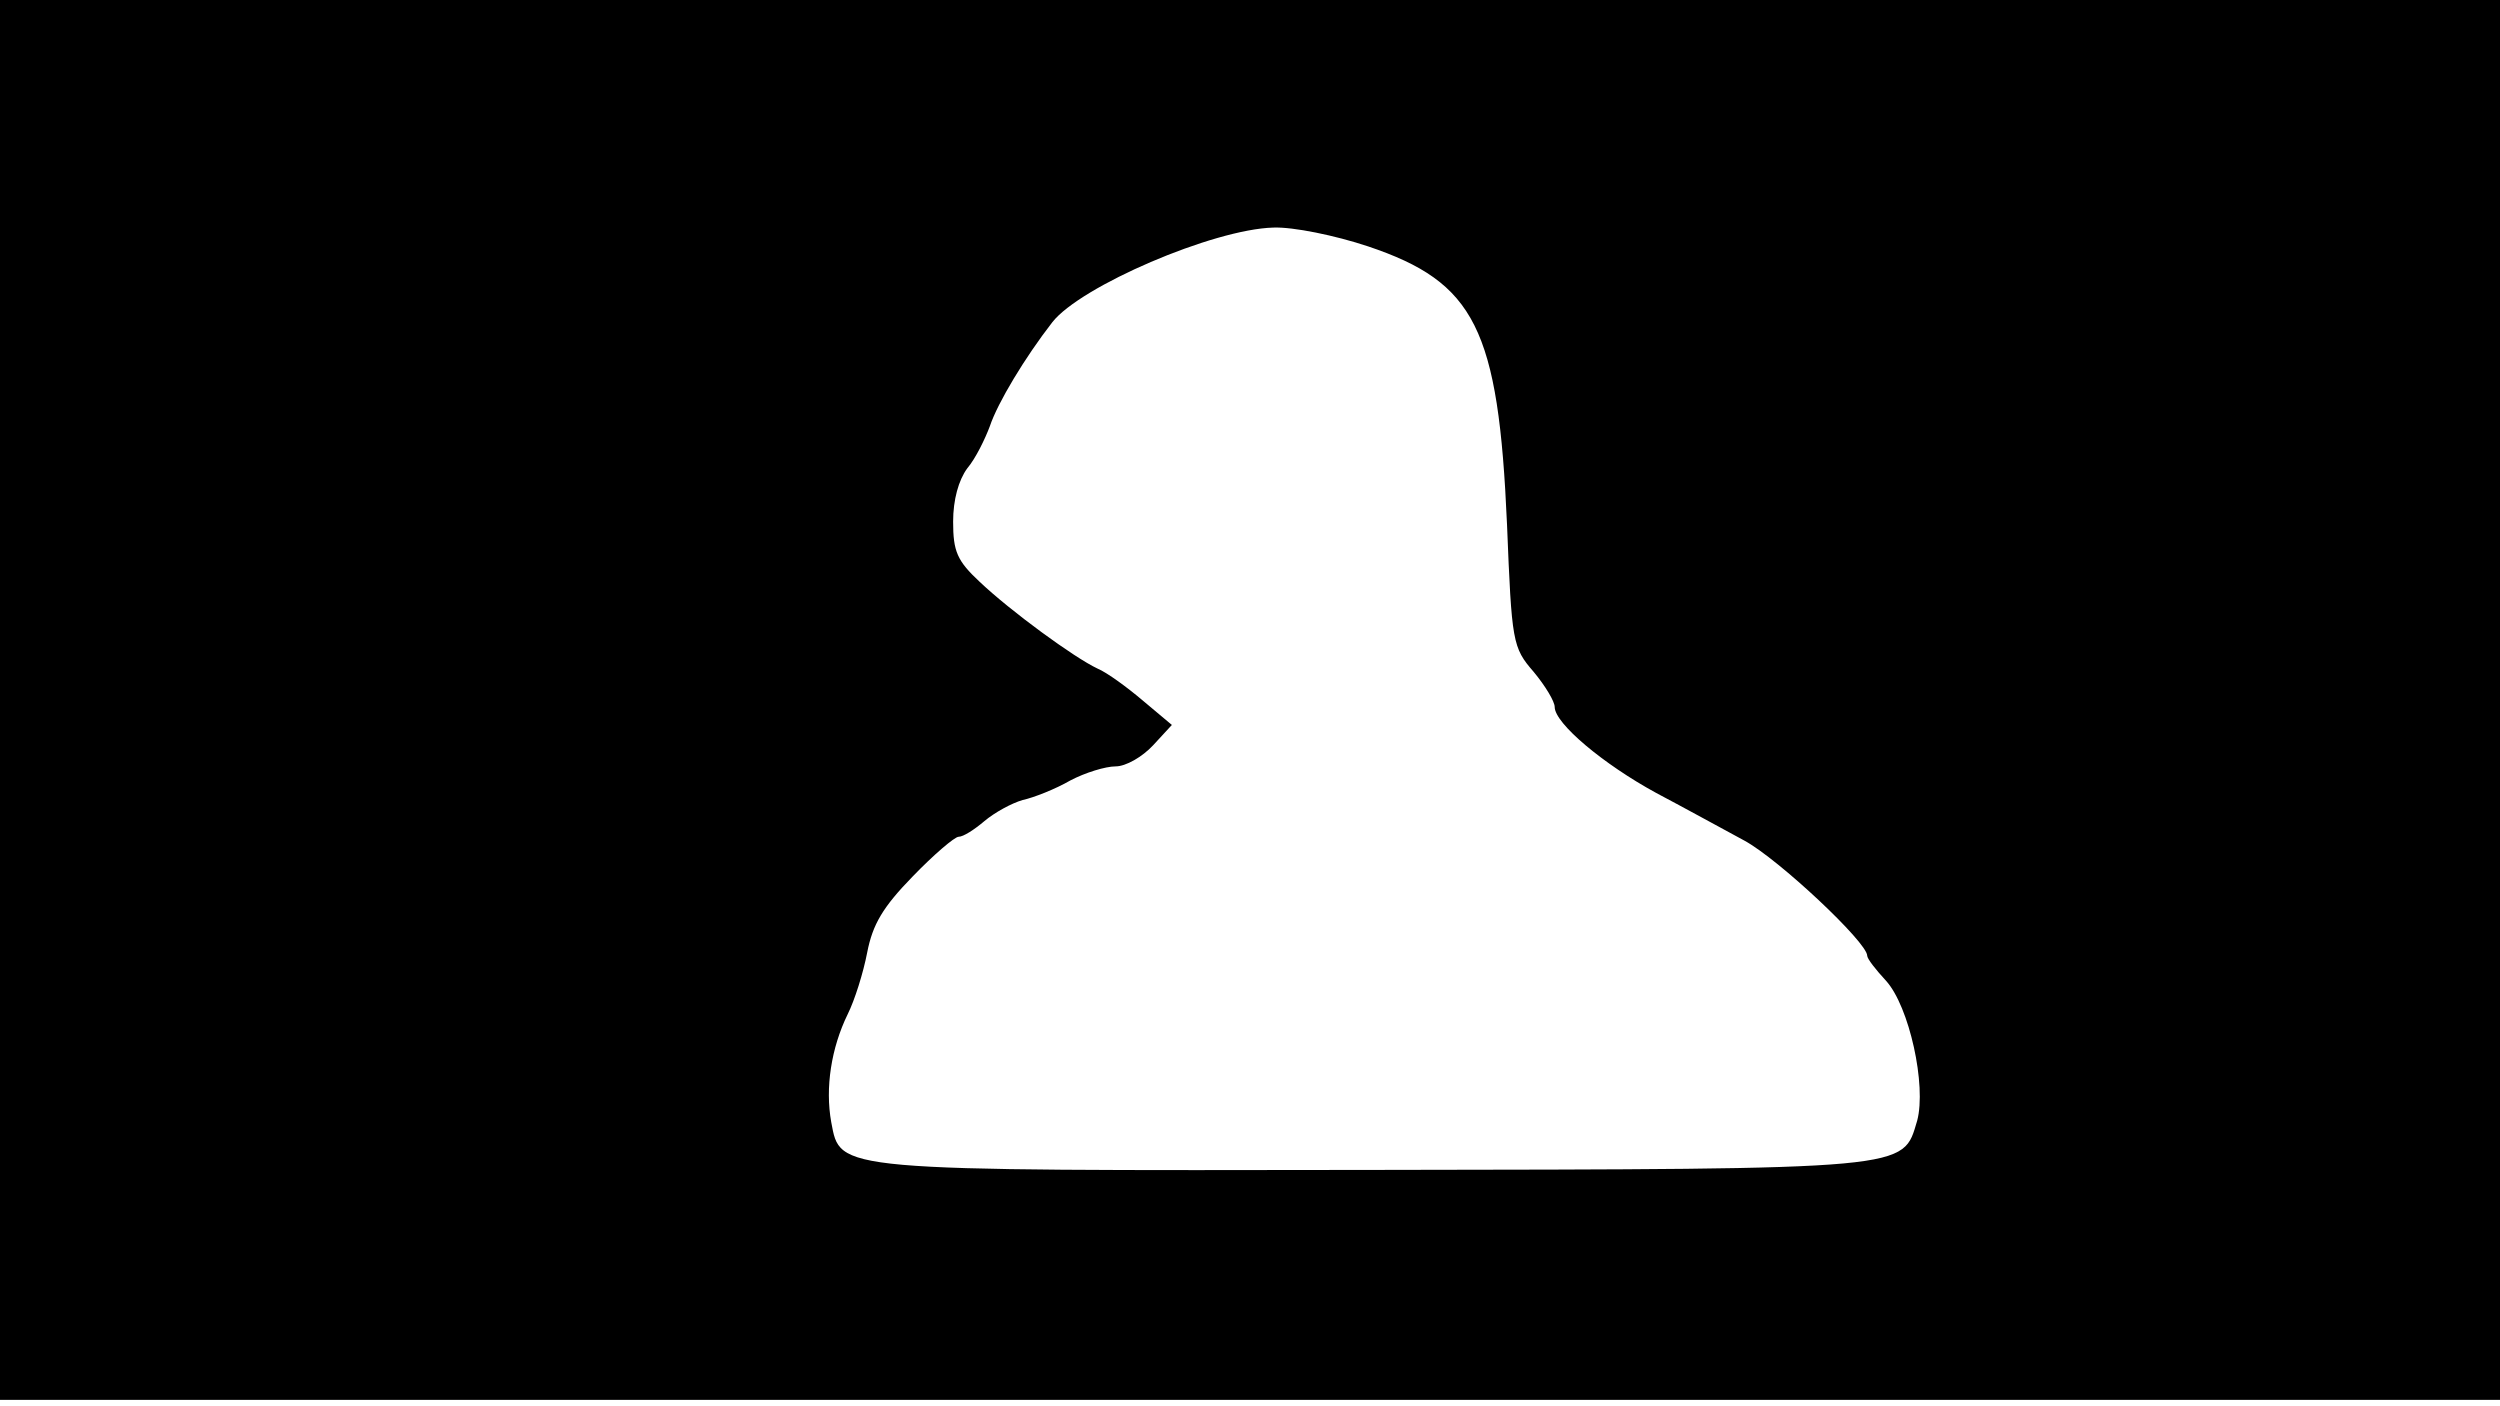 <svg version="1.0" xmlns="http://www.w3.org/2000/svg"
 width="668px" style="transform:scale(1,1.001);" height="375.75px" viewBox="0 0 320 180"
 preserveAspectRatio="xMidYMid meet">
<g transform="translate(0,180) scale(0.1,-0.1)"
fill="#000000" stroke="none">
<path d="M0 905 l0 -895 1600 0 1600 0 0 895 0 895 -1600 0 -1600 0 0 -895z m1751 580
c137 -46 167 -105 178 -356 6 -150 7 -157 34 -188 15 -18 27 -38 27 -45 0 -21
62 -73 130 -110 36 -19 87 -47 113 -61 44 -24 157 -130 157 -147 0 -4 11 -18
24 -32 30 -33 52 -134 40 -179 -19 -63 -2 -62 -694 -63 -696 -1 -684 -2 -696
61 -8 44 0 95 21 138 9 18 20 53 25 79 7 36 20 58 58 97 27 28 54 51 59 51 6
0 20 9 33 20 13 11 35 23 49 27 14 3 42 14 61 25 19 10 45 18 58 18 13 0 34
12 48 27 l24 26 -37 31 c-20 17 -46 36 -58 41 -30 14 -112 74 -151 111 -29 27
-34 39 -34 77 0 28 7 53 18 68 11 13 23 38 29 54 10 30 45 88 80 133 36 46
206 119 283 121 25 1 79 -10 121 -24z"/>
</g>
</svg>
